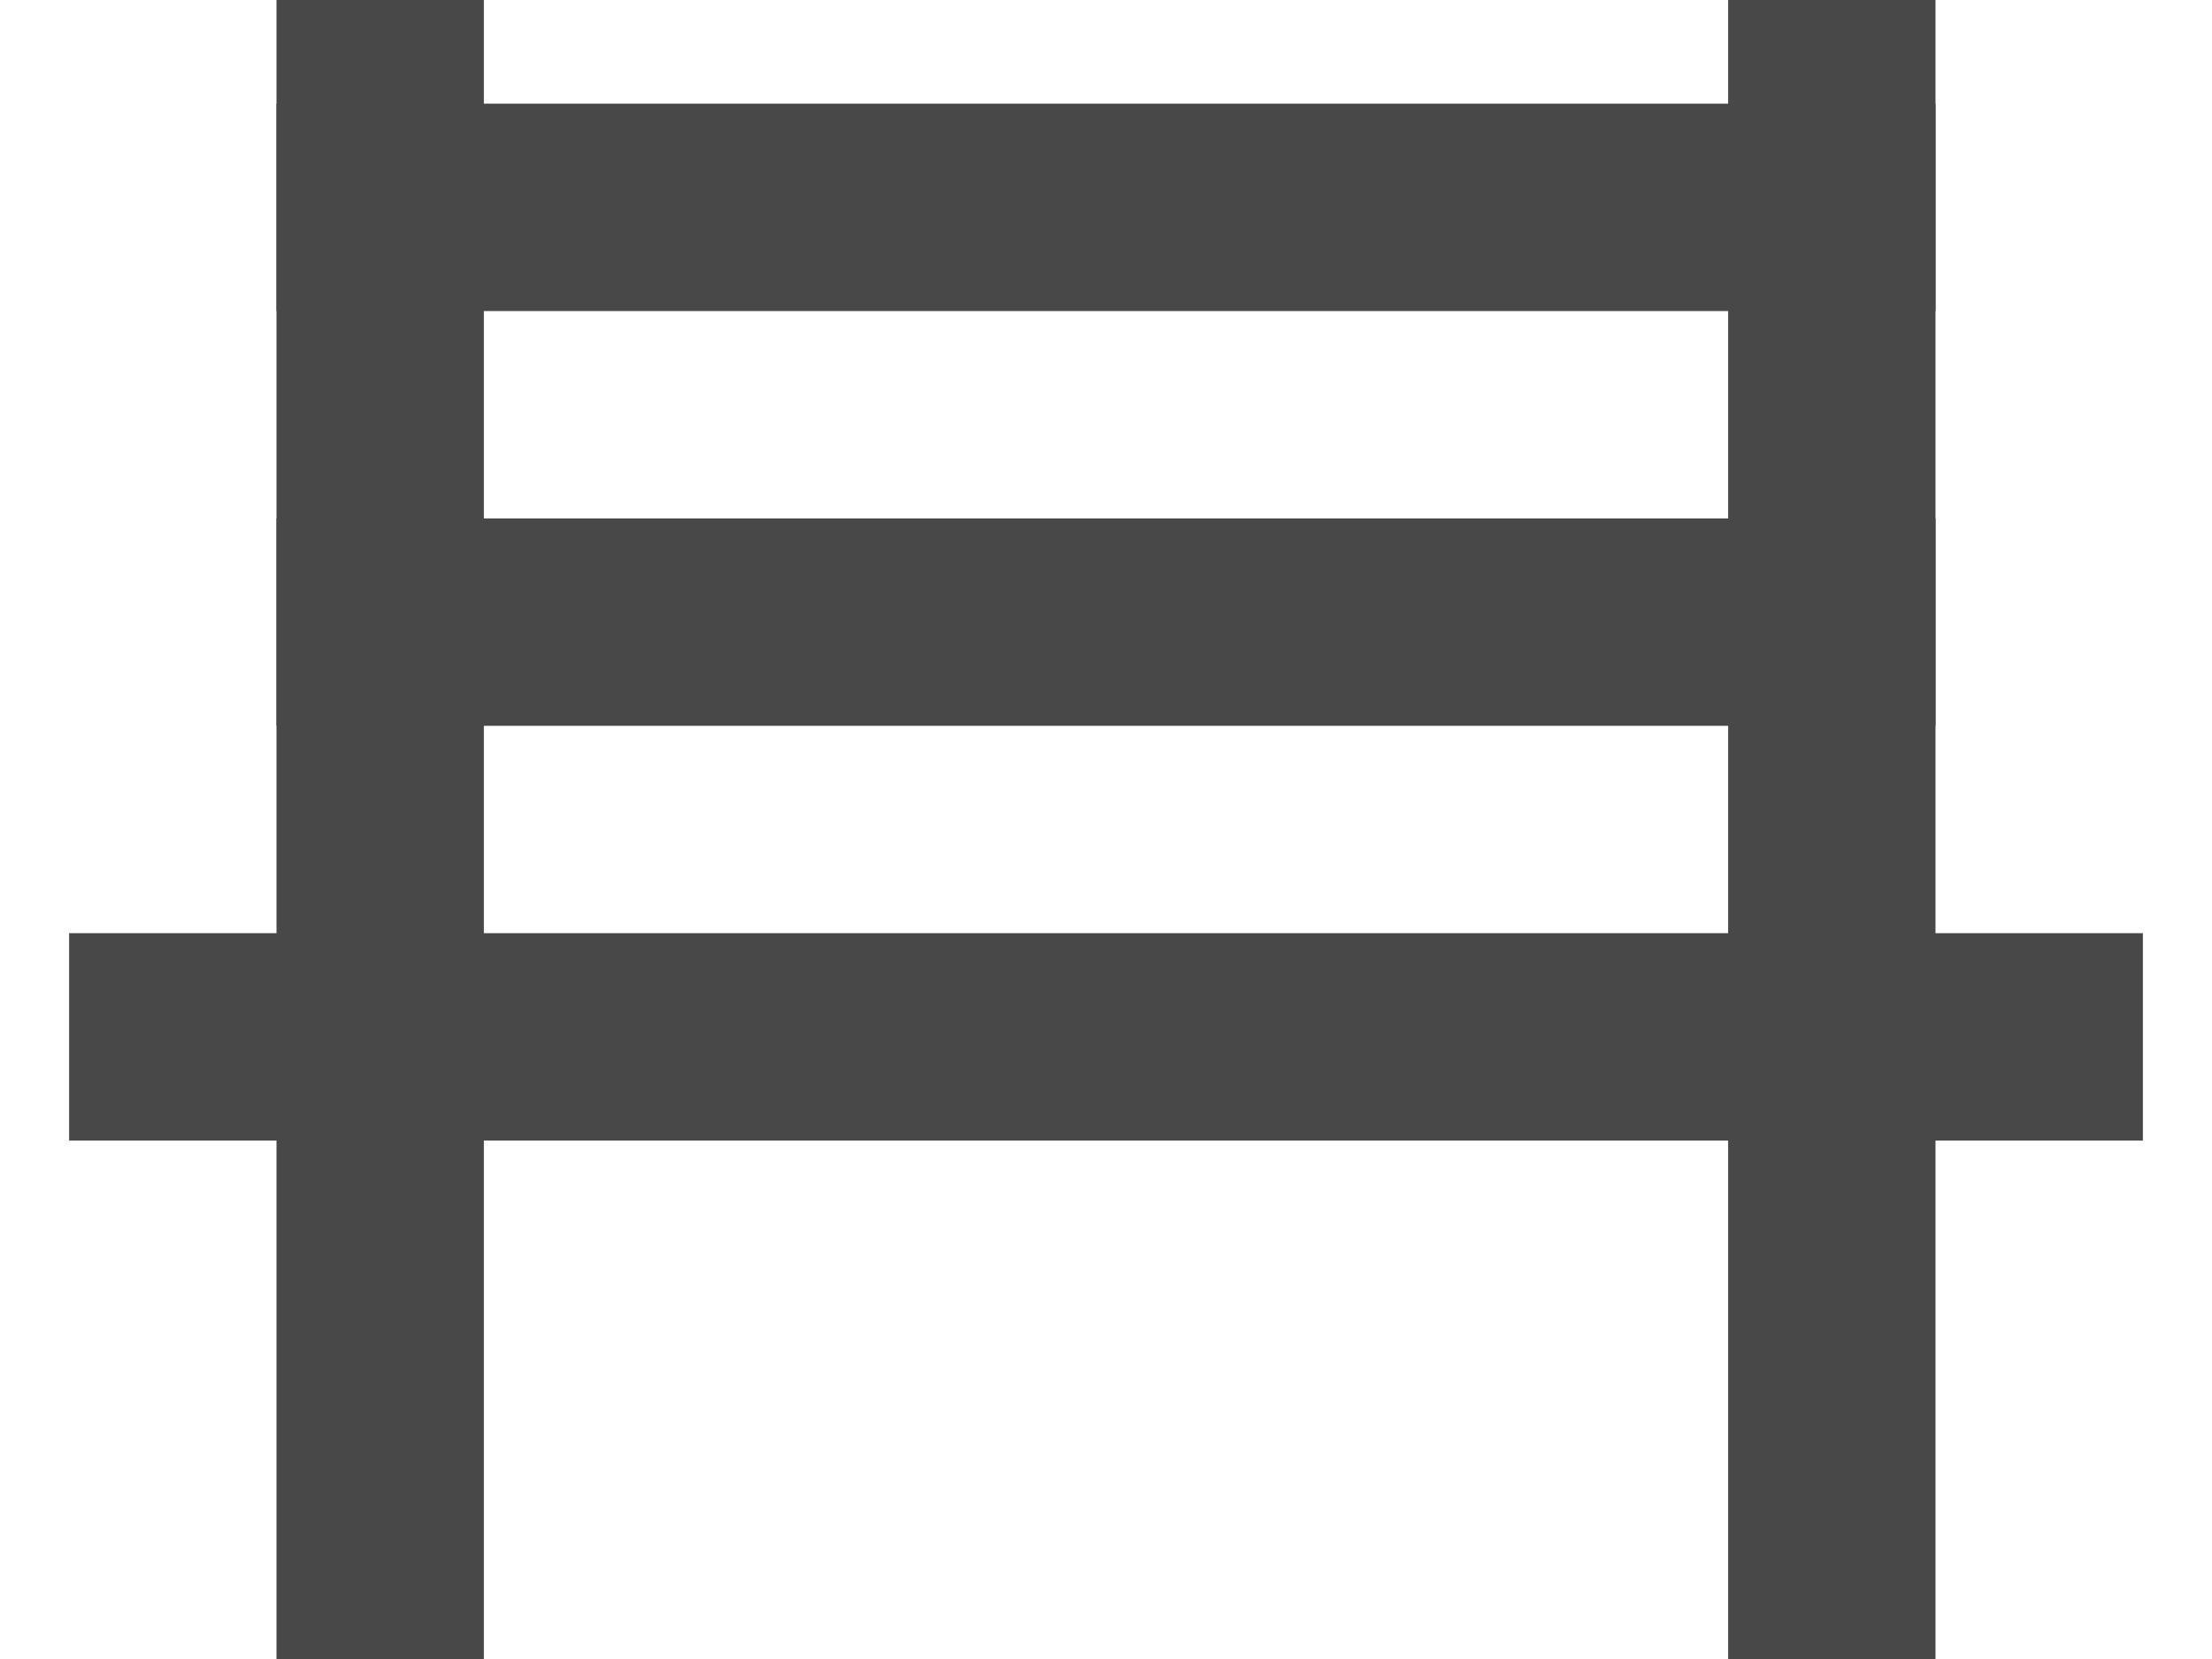 <svg width="16" height="12" viewBox="0 0 16 12" fill="none" xmlns="http://www.w3.org/2000/svg">
<rect x="0.5" y="6.75" width="15" height="1.5" fill="#484848"/>
<rect x="2" y="3.75" width="12" height="1.5" fill="#484848"/>
<rect x="2" y="0.75" width="12" height="1.5" fill="#484848"/>
<rect x="12.5" width="1.5" height="12" fill="#484848"/>
<rect x="2" width="1.5" height="12" fill="#484848"/>
</svg>
